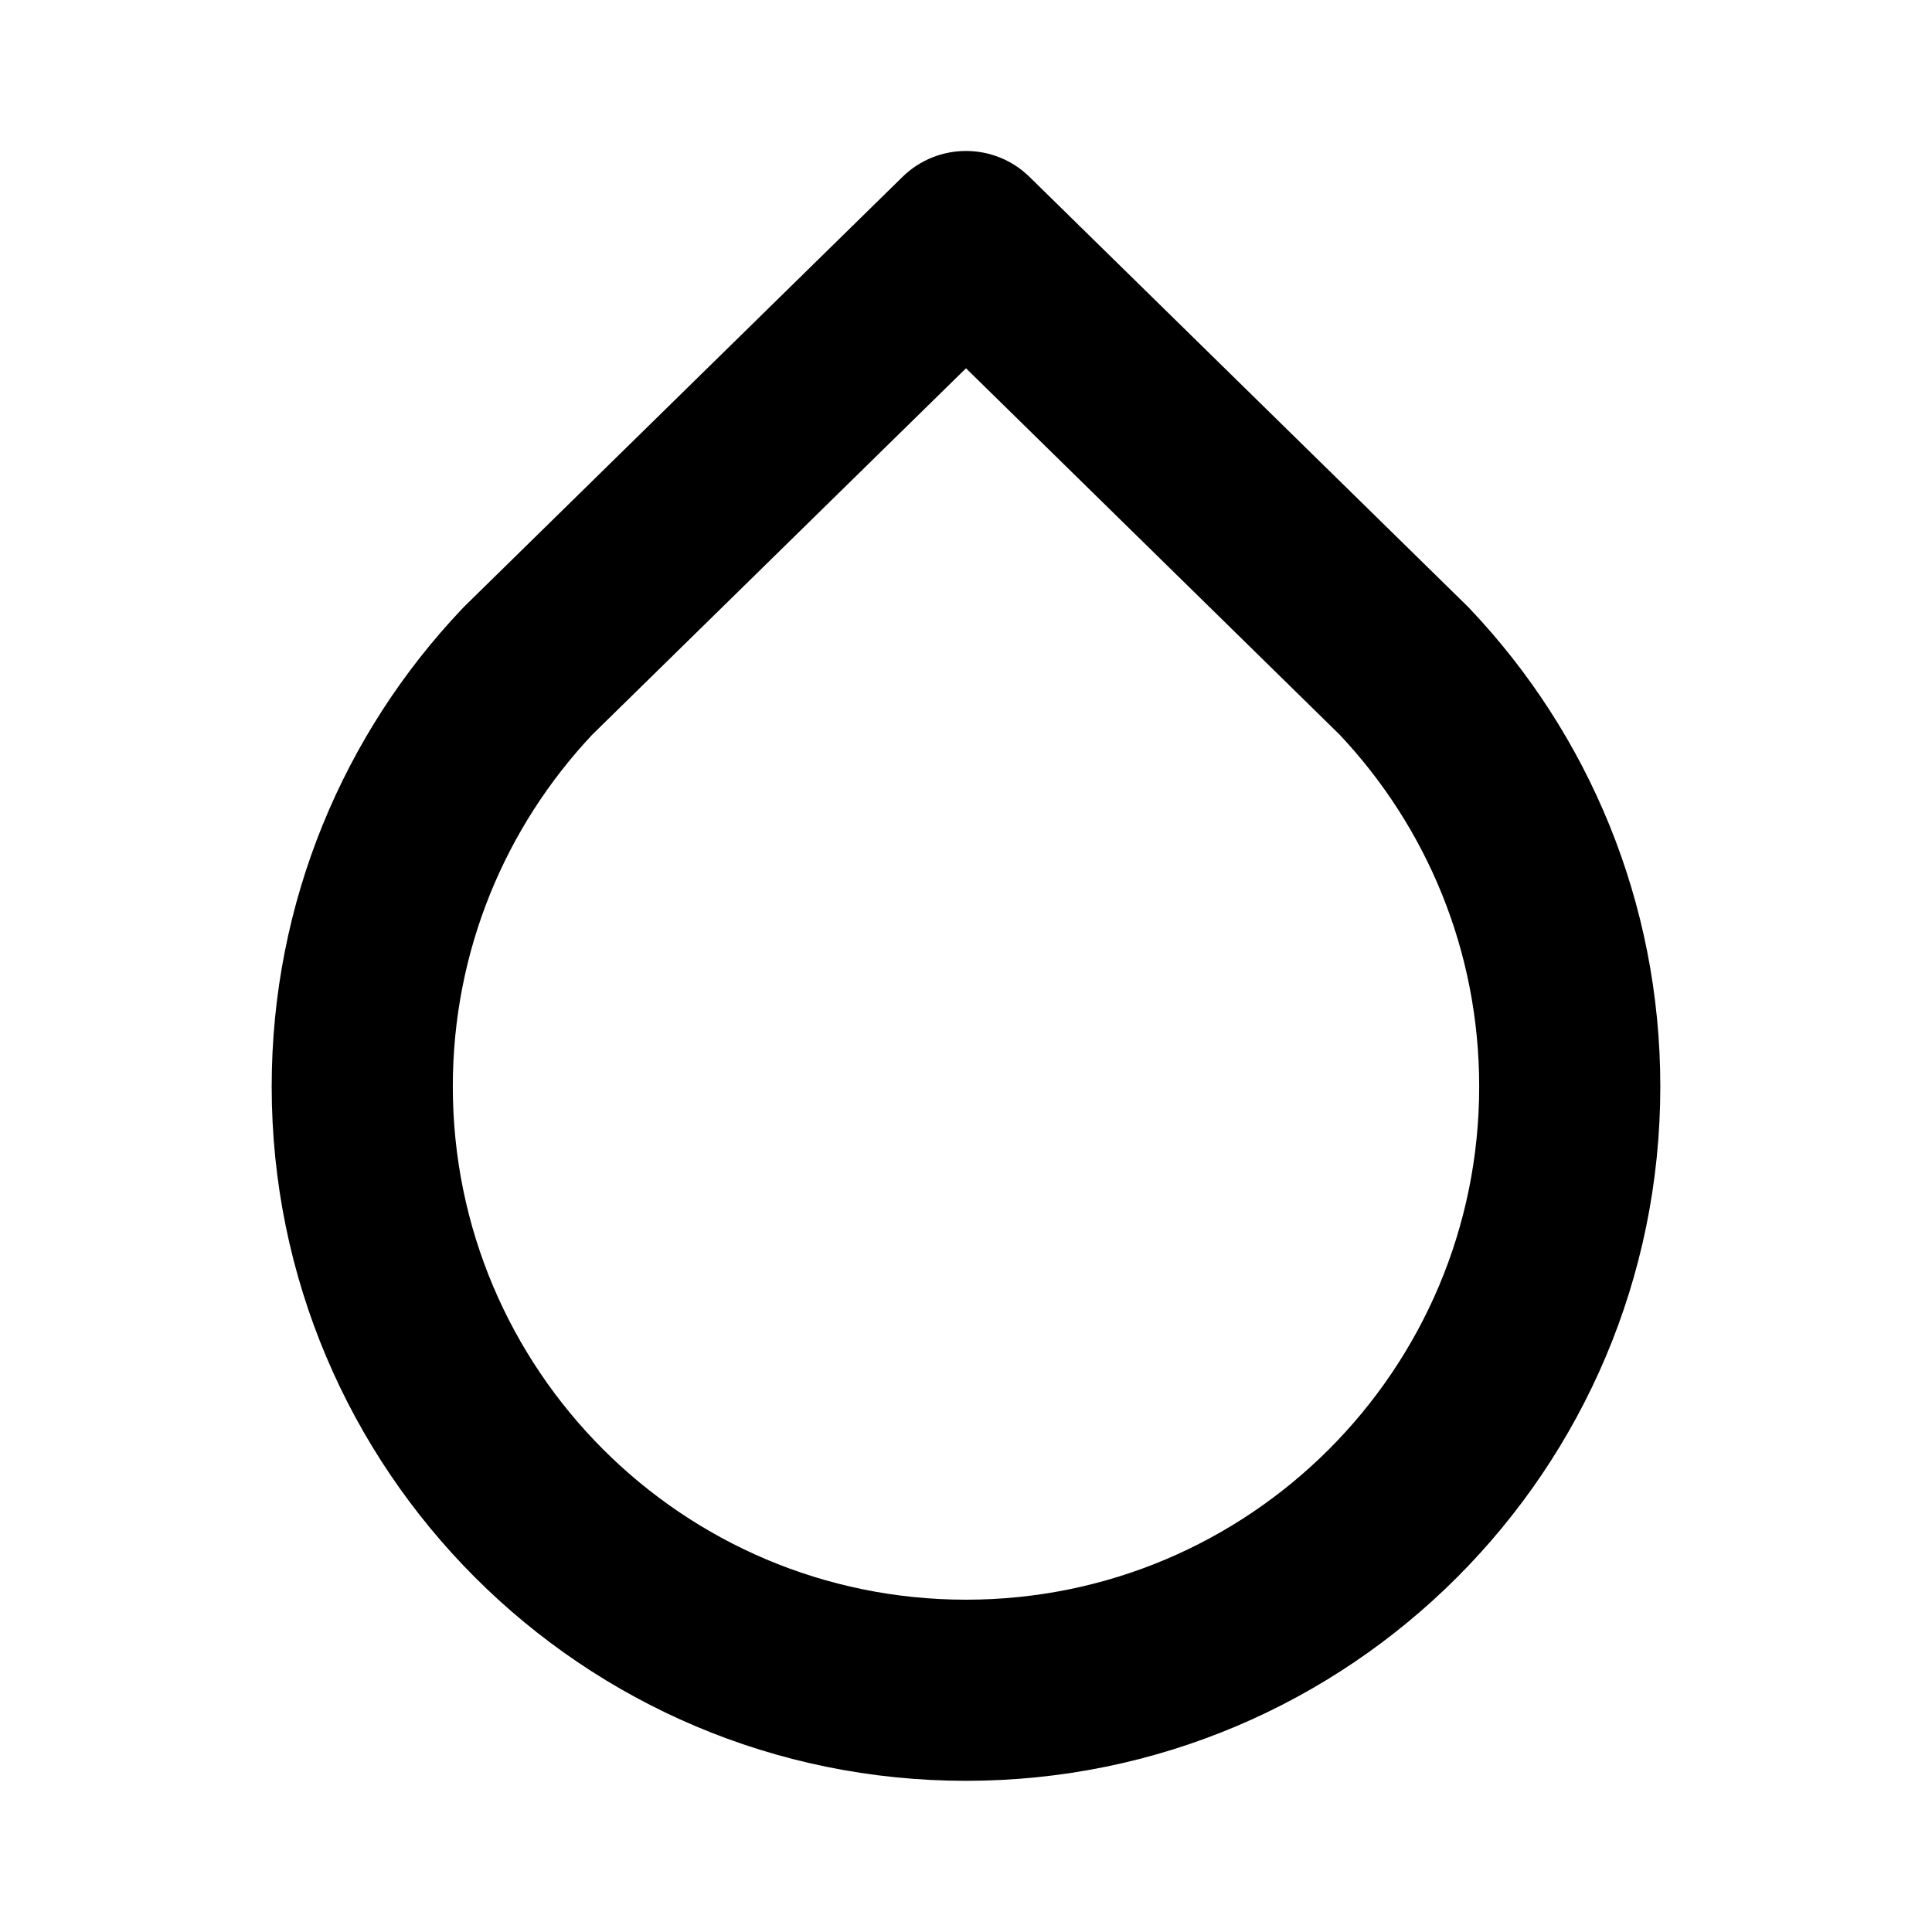 <svg width="16" height="16" viewBox="0 0 16 16" fill="none" xmlns="http://www.w3.org/2000/svg">
<path fill-rule="evenodd" clip-rule="evenodd" d="M7.475 1.464C7.767 1.179 8.233 1.179 8.525 1.464L12.156 5.024C12.163 5.031 12.169 5.038 12.175 5.044C13.151 6.074 13.75 7.467 13.75 8.998C13.75 12.173 11.176 14.748 8 14.748C4.824 14.748 2.25 12.173 2.25 8.998C2.25 7.467 2.849 6.074 3.825 5.044C3.831 5.038 3.837 5.031 3.844 5.024L7.475 1.464ZM4.904 6.085C4.188 6.847 3.75 7.87 3.75 8.998C3.75 11.345 5.653 13.248 8 13.248C10.347 13.248 12.25 11.345 12.25 8.998C12.25 7.87 11.812 6.847 11.095 6.085L8 3.05L4.904 6.085Z" fill="black"/>
</svg>
